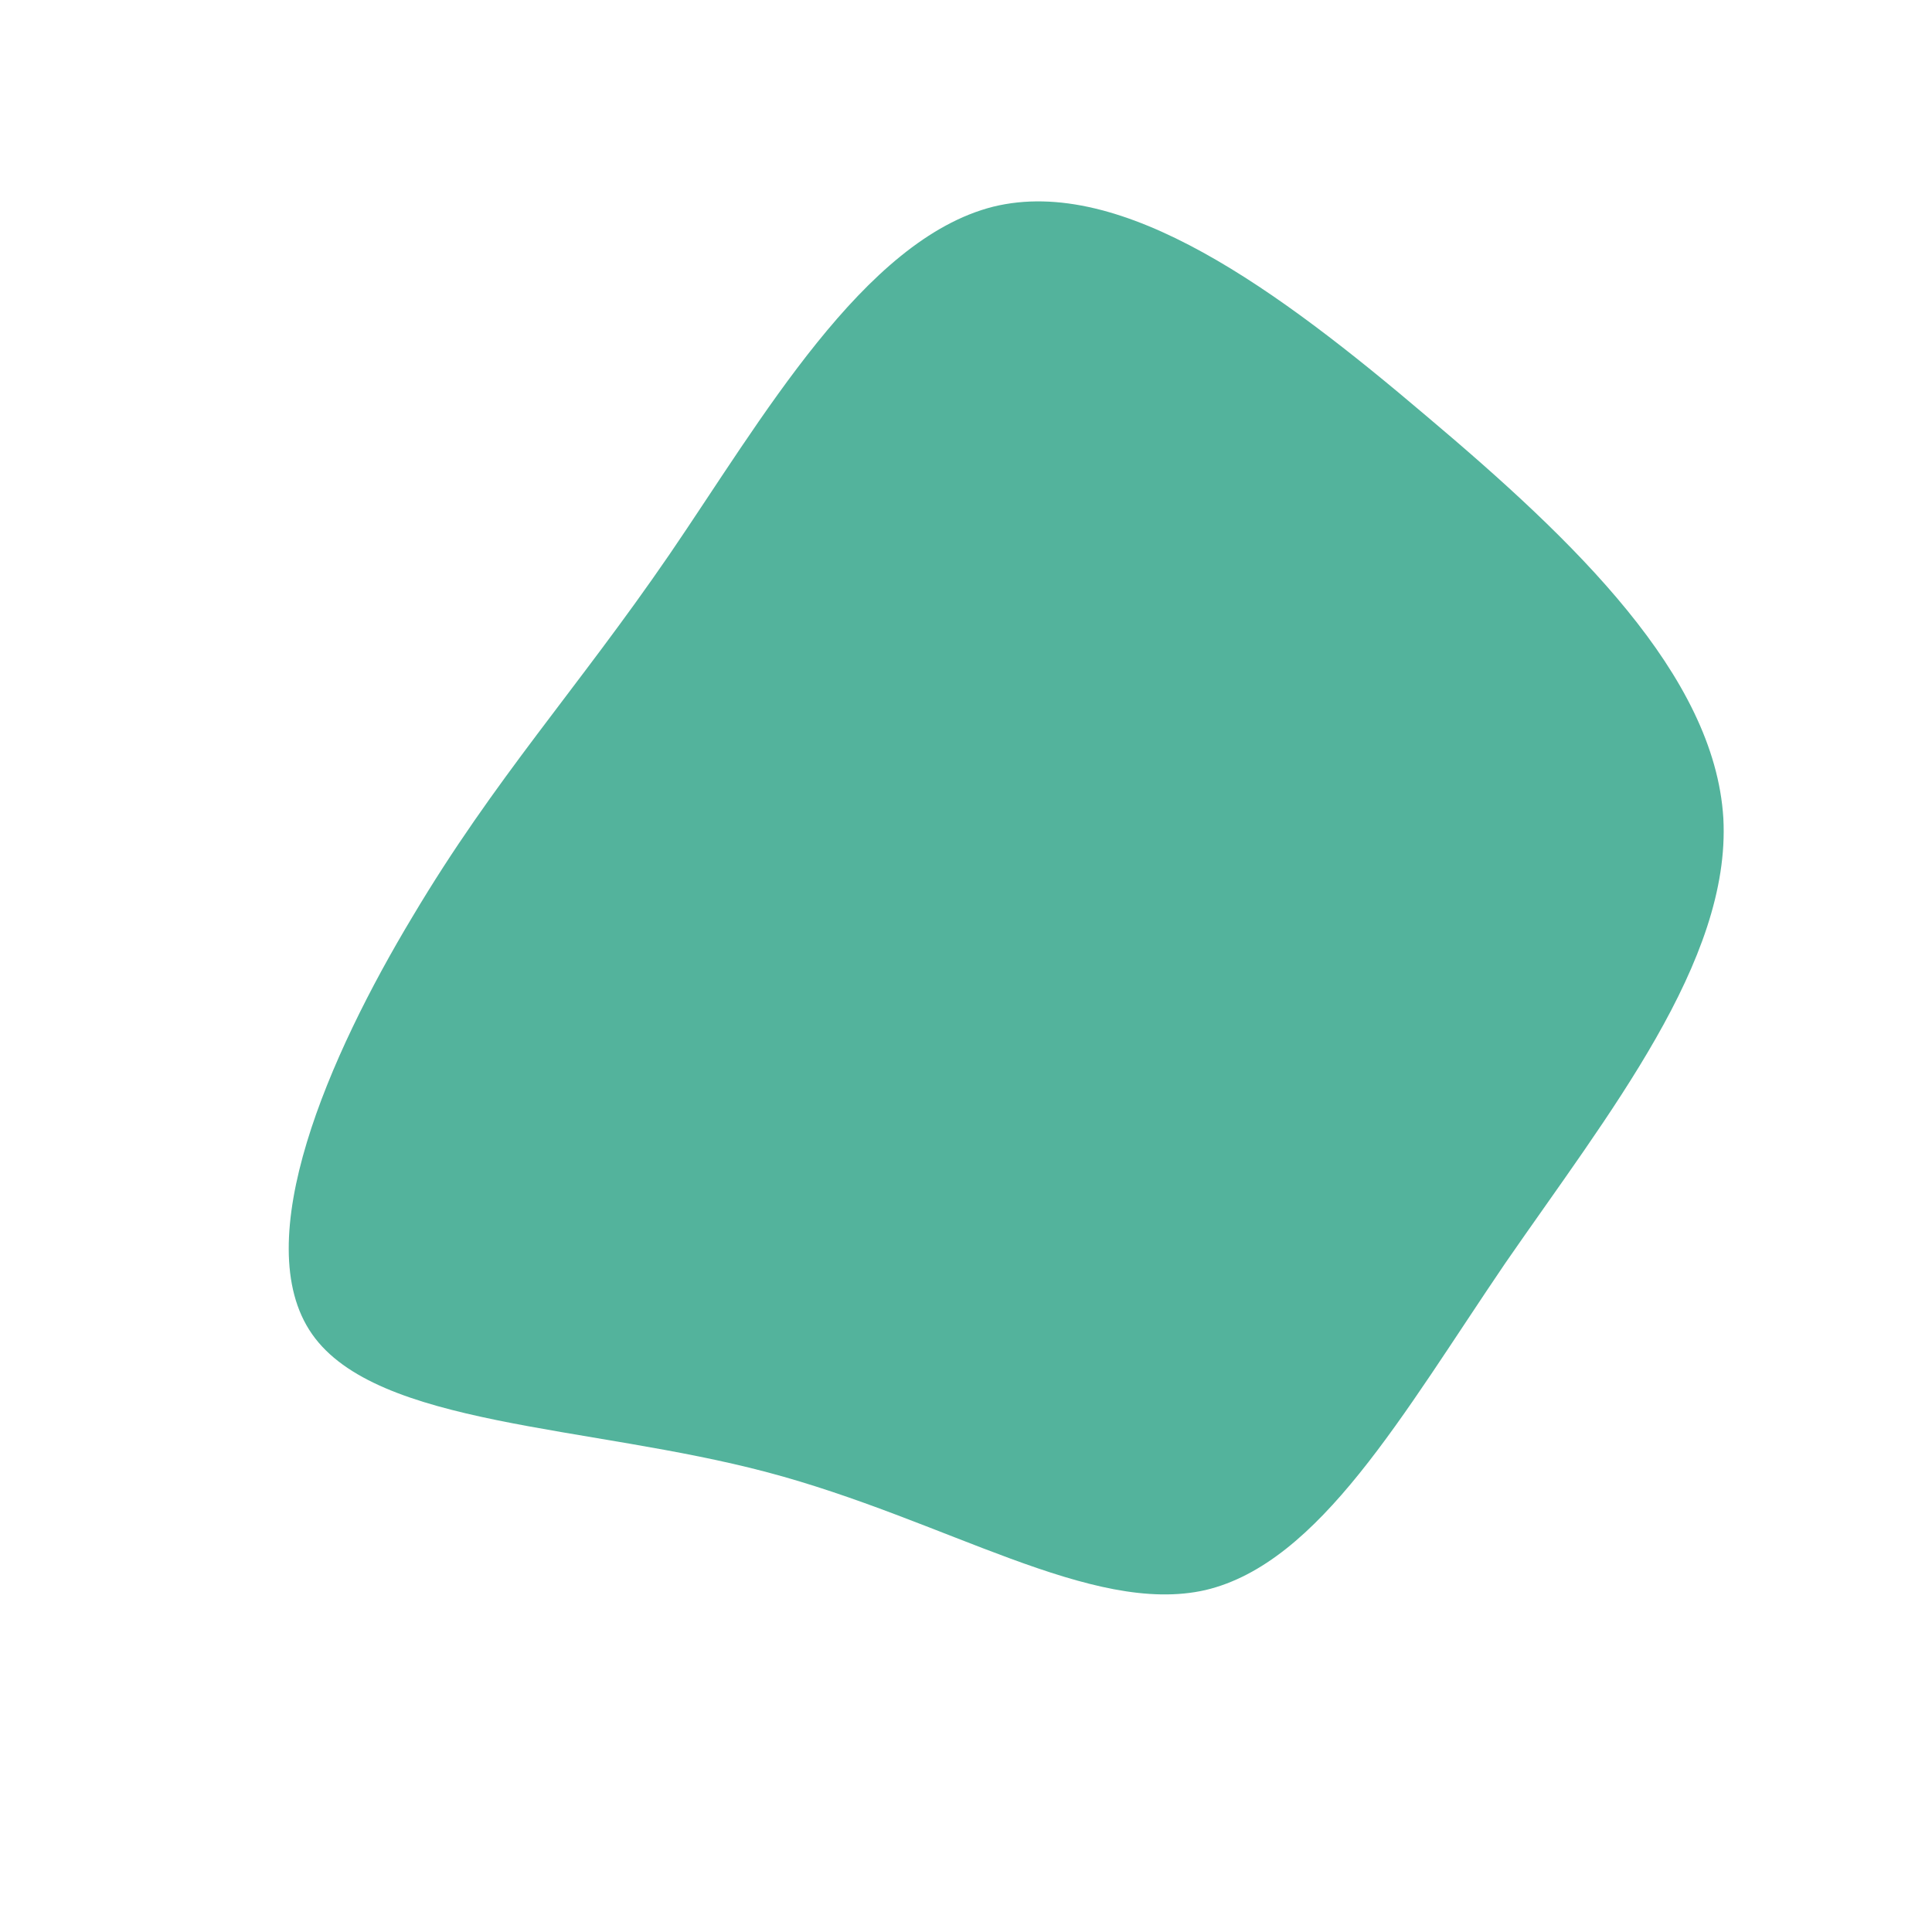 <svg viewBox="0 0 200 200" xmlns="http://www.w3.org/2000/svg">
  <path fill="#53B39C" d="M47.7,-56.9C63,-44,77.5,-30.1,78.4,-15.3C79.2,-0.5,66.5,15.3,55.8,30.8C45.2,46.4,36.6,61.8,24.8,64.6C13,67.3,-2.1,57.3,-20.6,52.4C-39.1,47.5,-61,47.7,-67.7,38.1C-74.4,28.5,-65.9,9.2,-57.3,-5.1C-48.8,-19.4,-40.3,-28.6,-30.7,-42.6C-21.2,-56.5,-10.6,-75.2,2.8,-78.6C16.2,-81.9,32.4,-69.9,47.7,-56.9Z" transform="translate(100 100)" />
</svg>